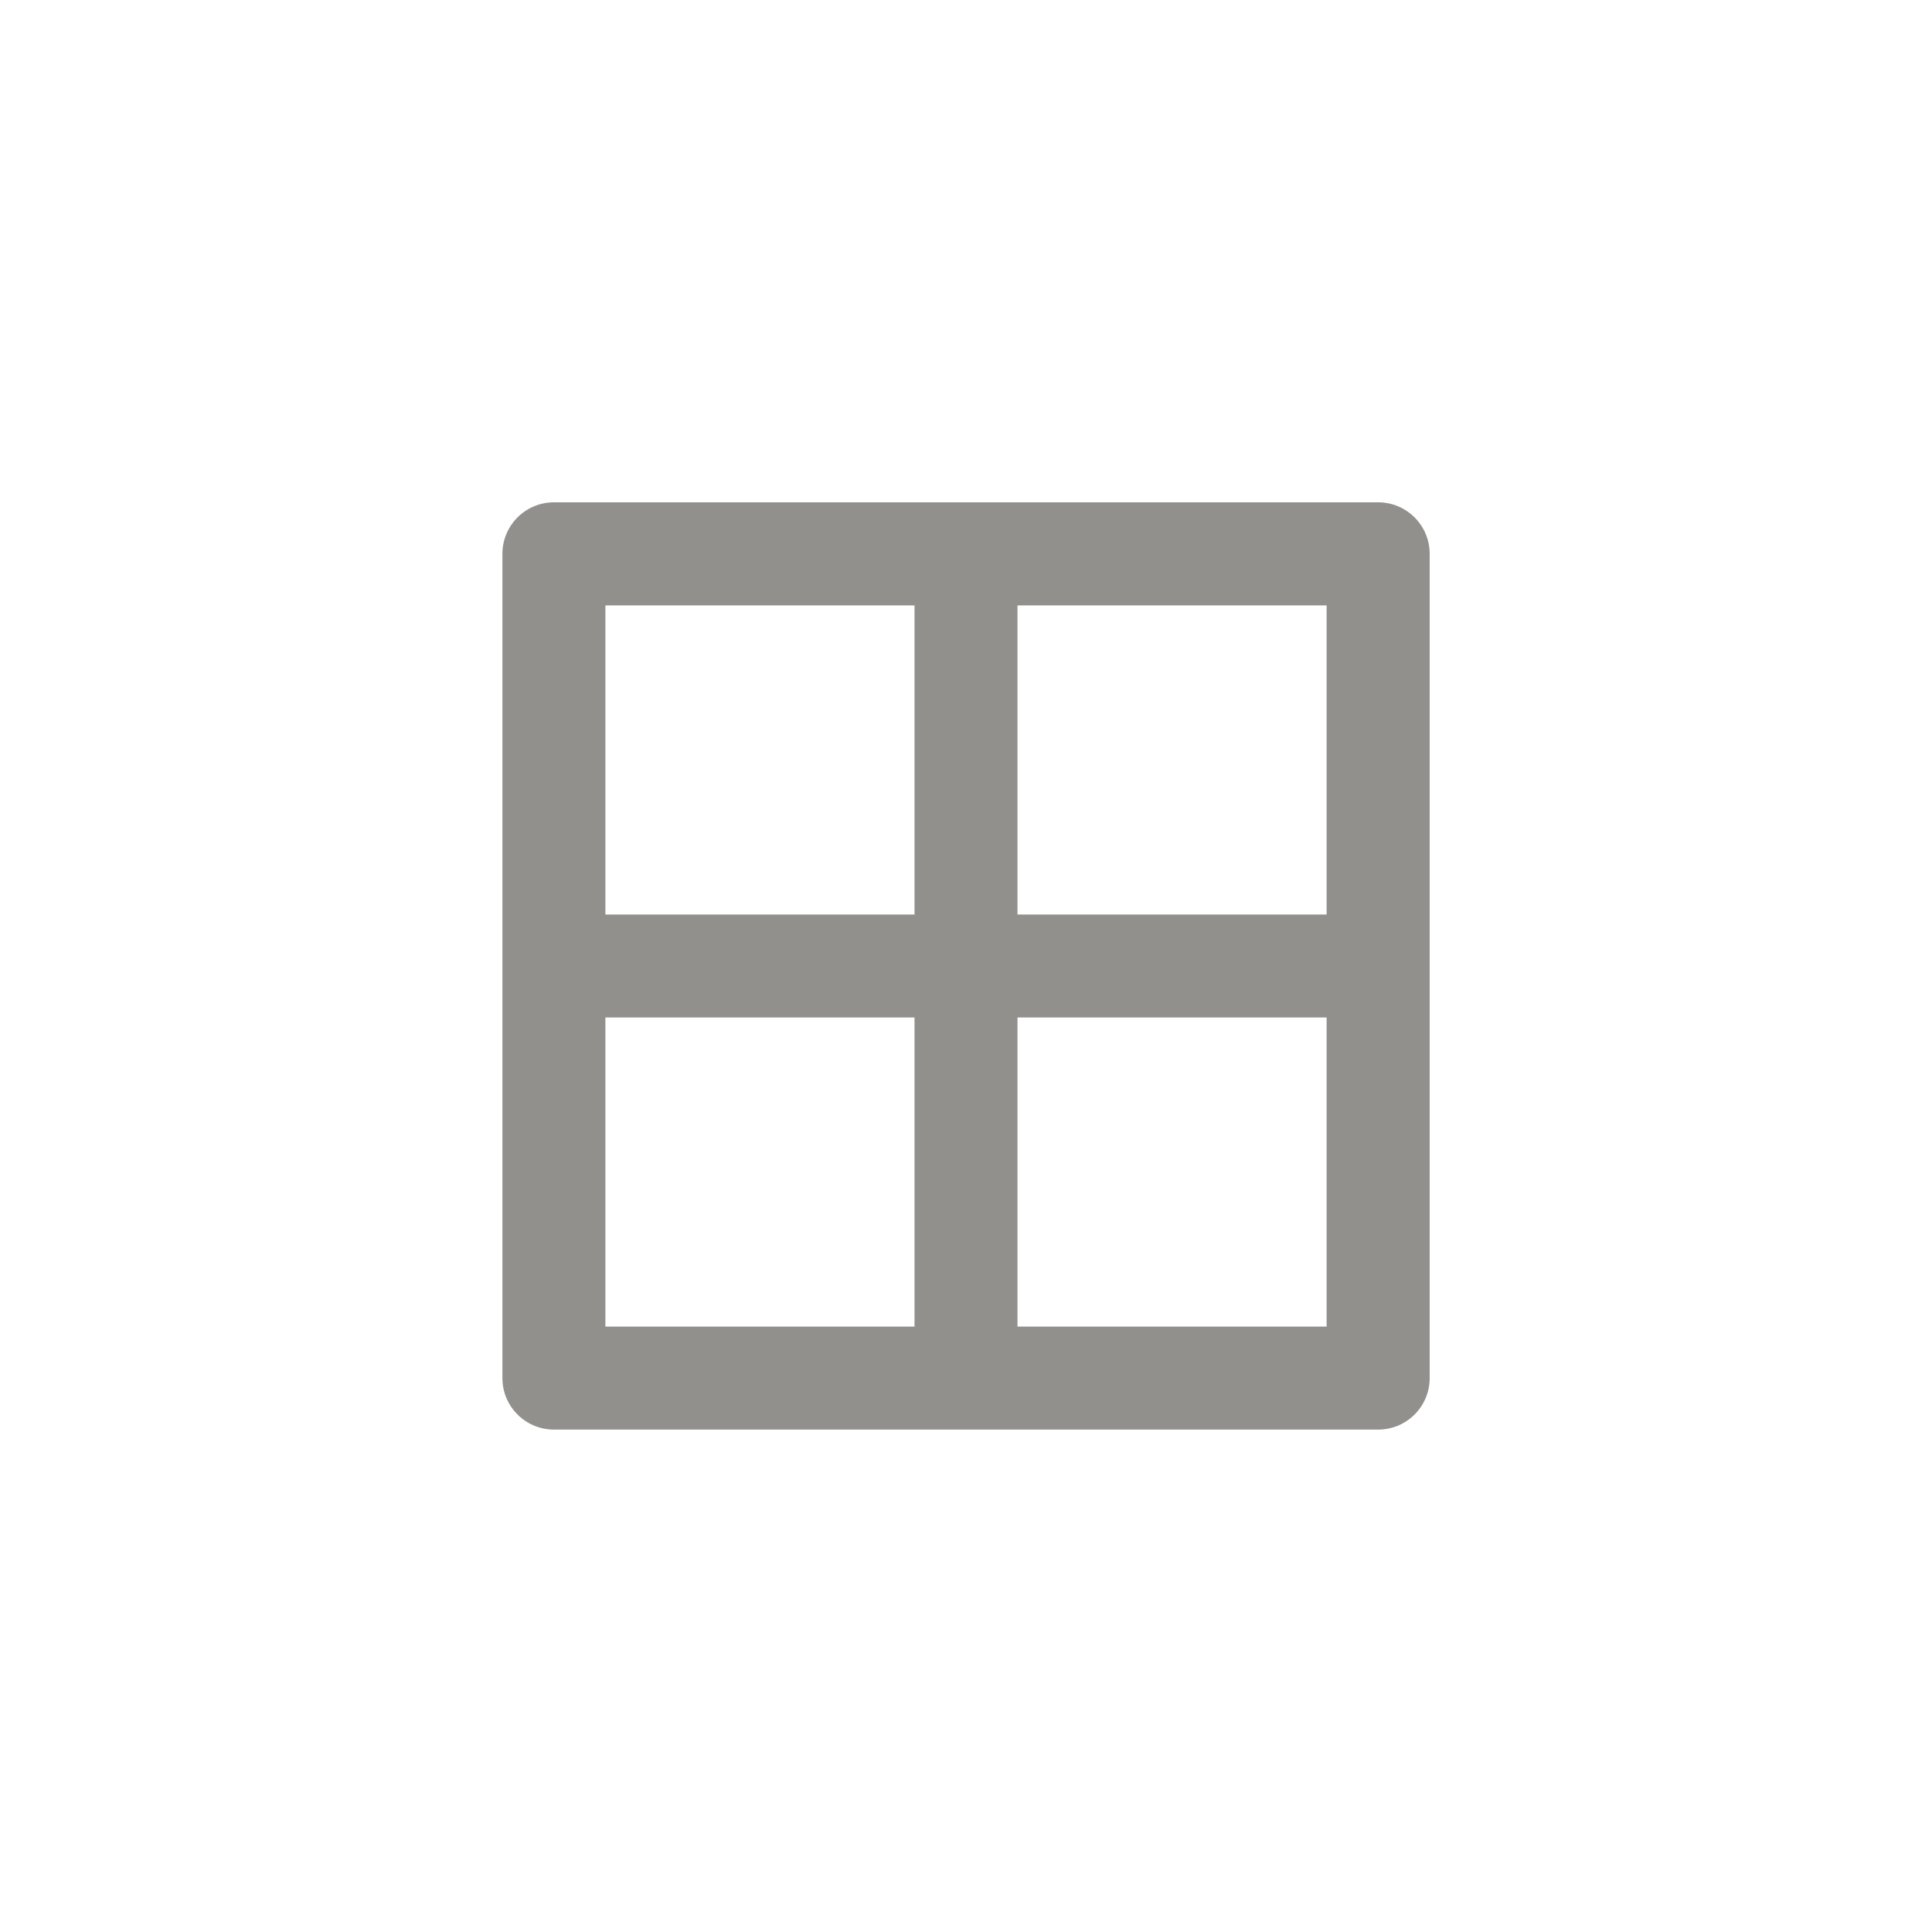 <!-- Generated by IcoMoon.io -->
<svg version="1.1" xmlns="http://www.w3.org/2000/svg" width="40" height="40" viewBox="0 0 40 40">
<title>ul-th-large</title>
<path fill="#91908d" d="M28.534 10.4h-17.066c-0.589 0-1.066 0.478-1.066 1.066v0 17.066c0 0.589 0.478 1.066 1.066 1.066v0h17.066c0.589 0 1.066-0.478 1.066-1.066v0-17.066c0-0.589-0.478-1.066-1.066-1.066v0zM18.934 27.466h-6.4v-6.4h6.4zM18.934 18.934h-6.4v-6.4h6.4zM27.466 27.466h-6.4v-6.4h6.4zM27.466 18.934h-6.4v-6.4h6.4z"></path>
</svg>
